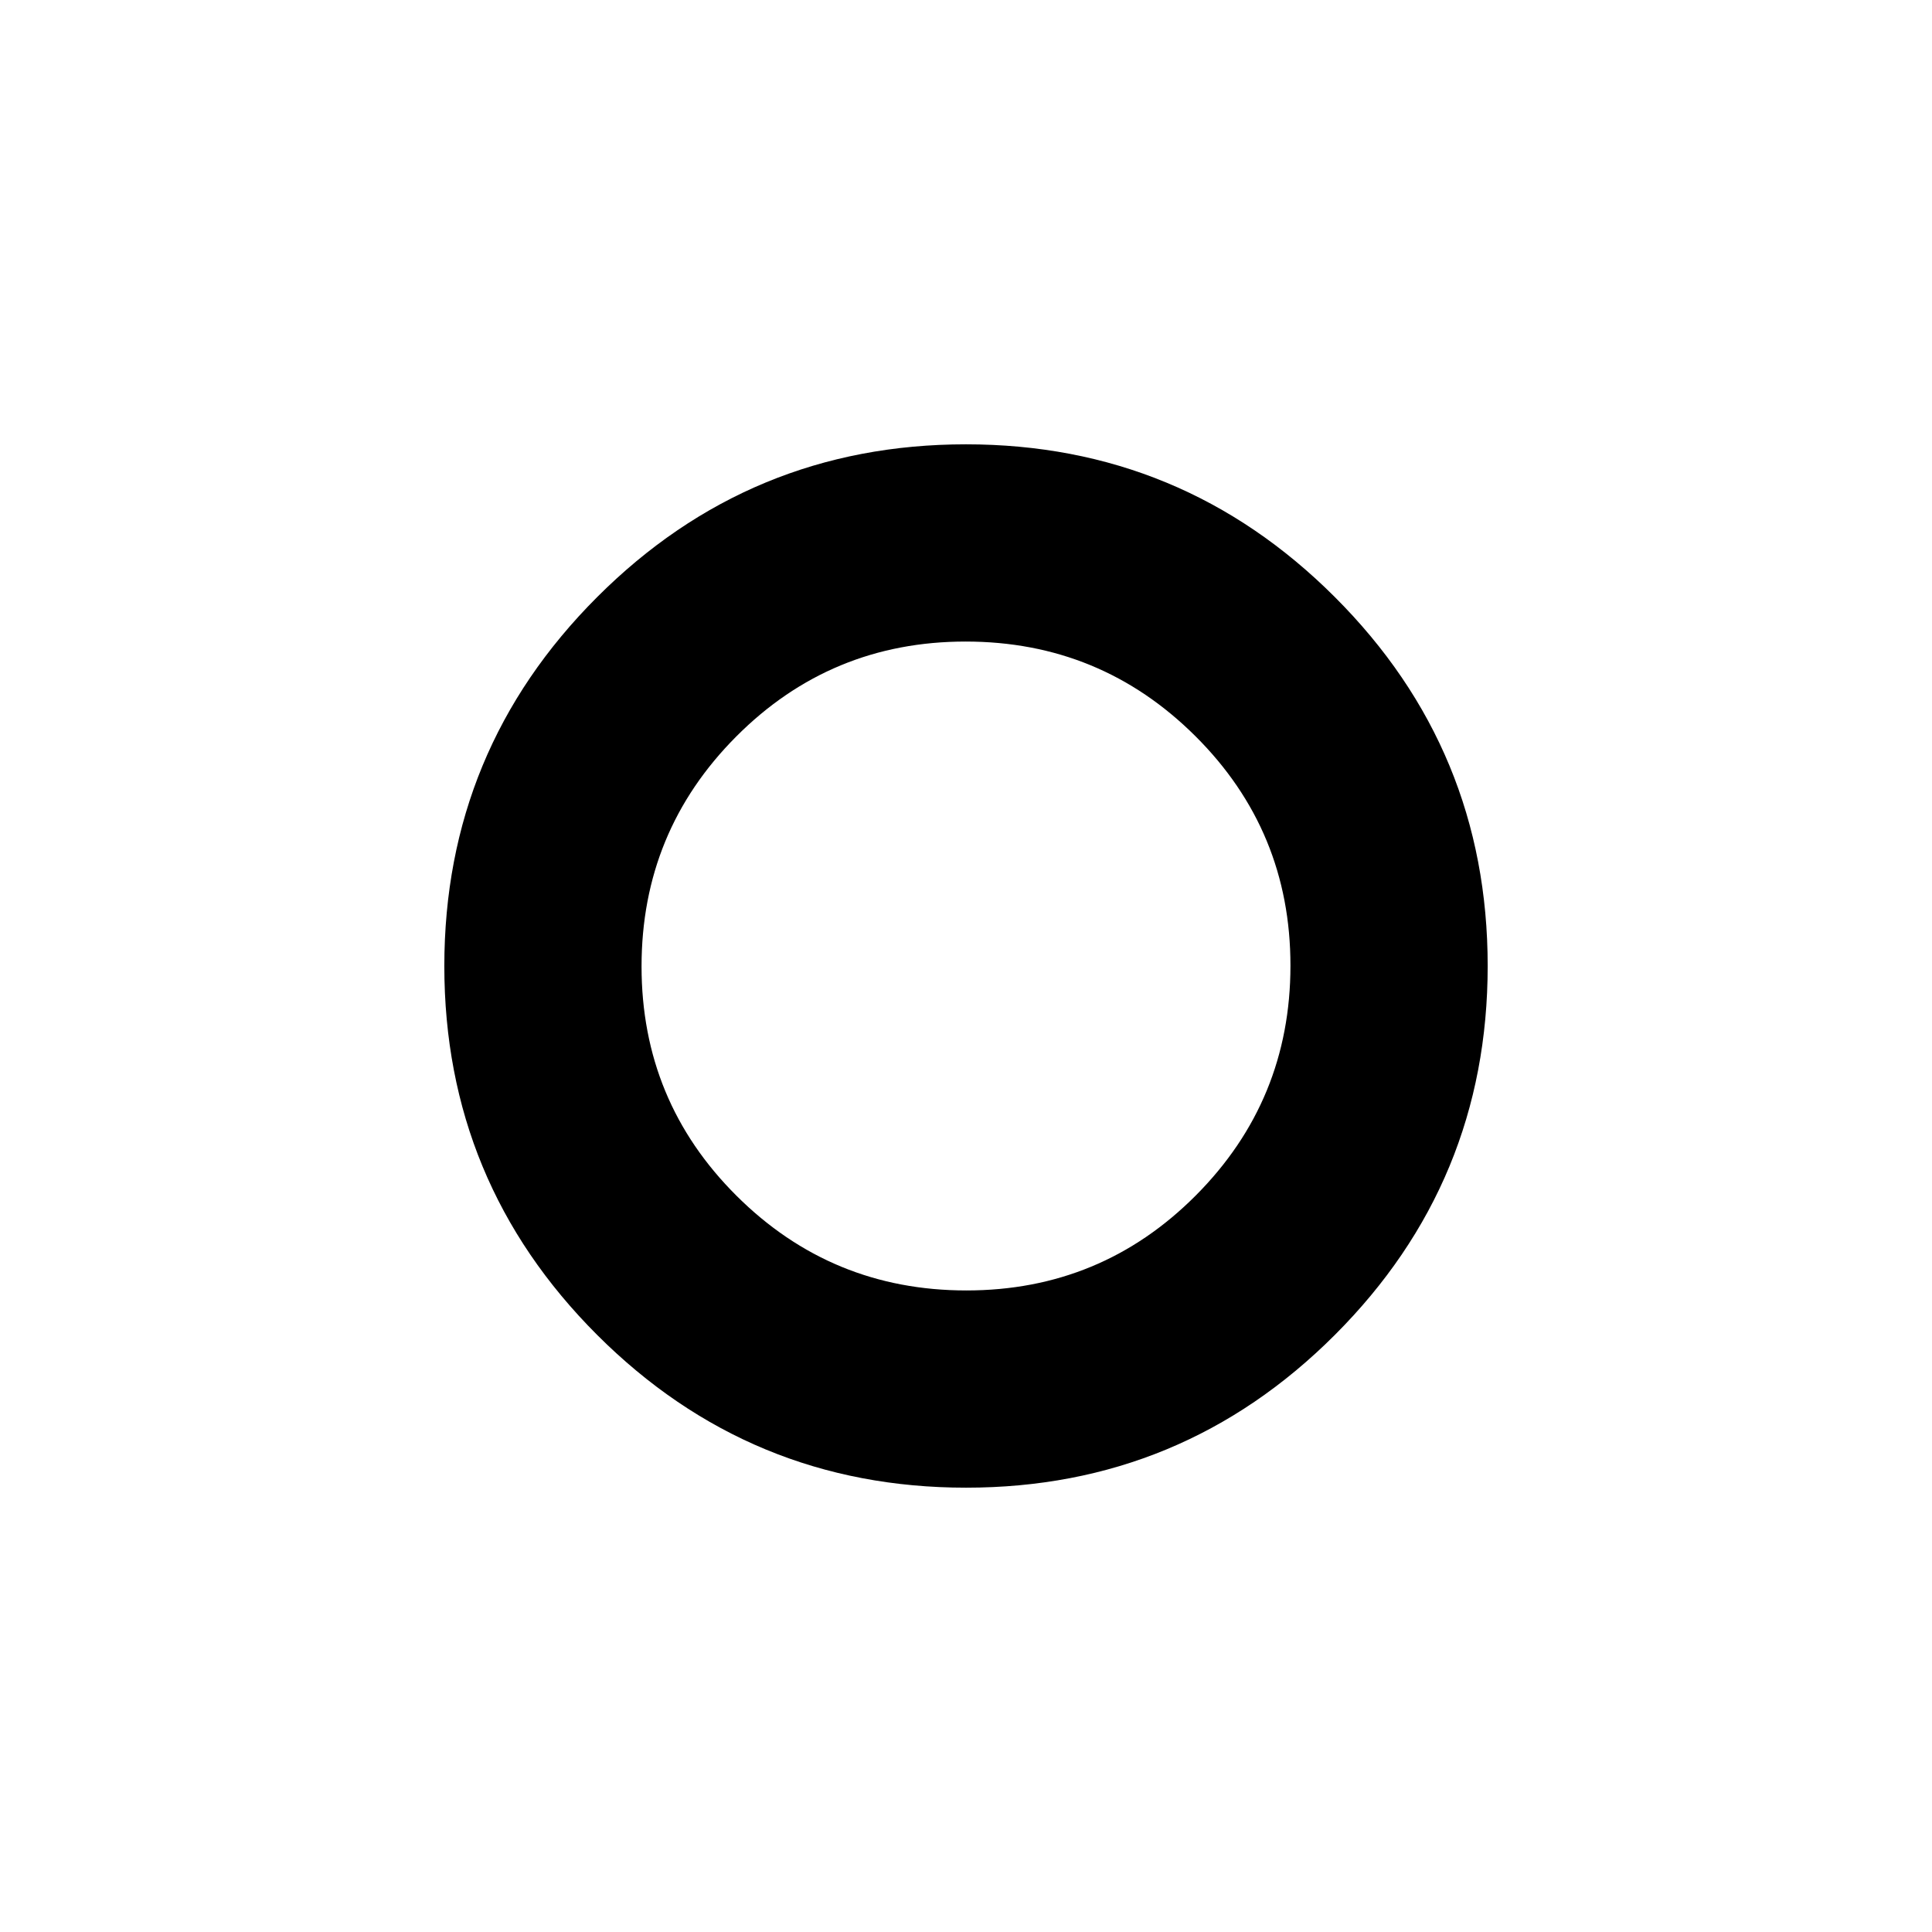 <svg xmlns="http://www.w3.org/2000/svg" height="20" viewBox="0 -960 960 960" width="20"><path d="M480-480Zm.034 259.218q-107.376 0-183.314-75.904-75.938-75.903-75.938-183.28 0-107.376 75.904-183.314 75.903-75.938 183.28-75.938 107.376 0 183.314 75.904 75.938 75.903 75.938 183.28 0 107.376-75.904 183.314-75.903 75.938-183.28 75.938Zm.156-98.001q66.984 0 114.005-47.211 47.022-47.212 47.022-114.196t-47.212-114.005q-47.211-47.022-114.195-47.022t-114.005 47.212q-47.022 47.211-47.022 114.195t47.211 114.005q47.212 47.022 114.196 47.022Z"/></svg>